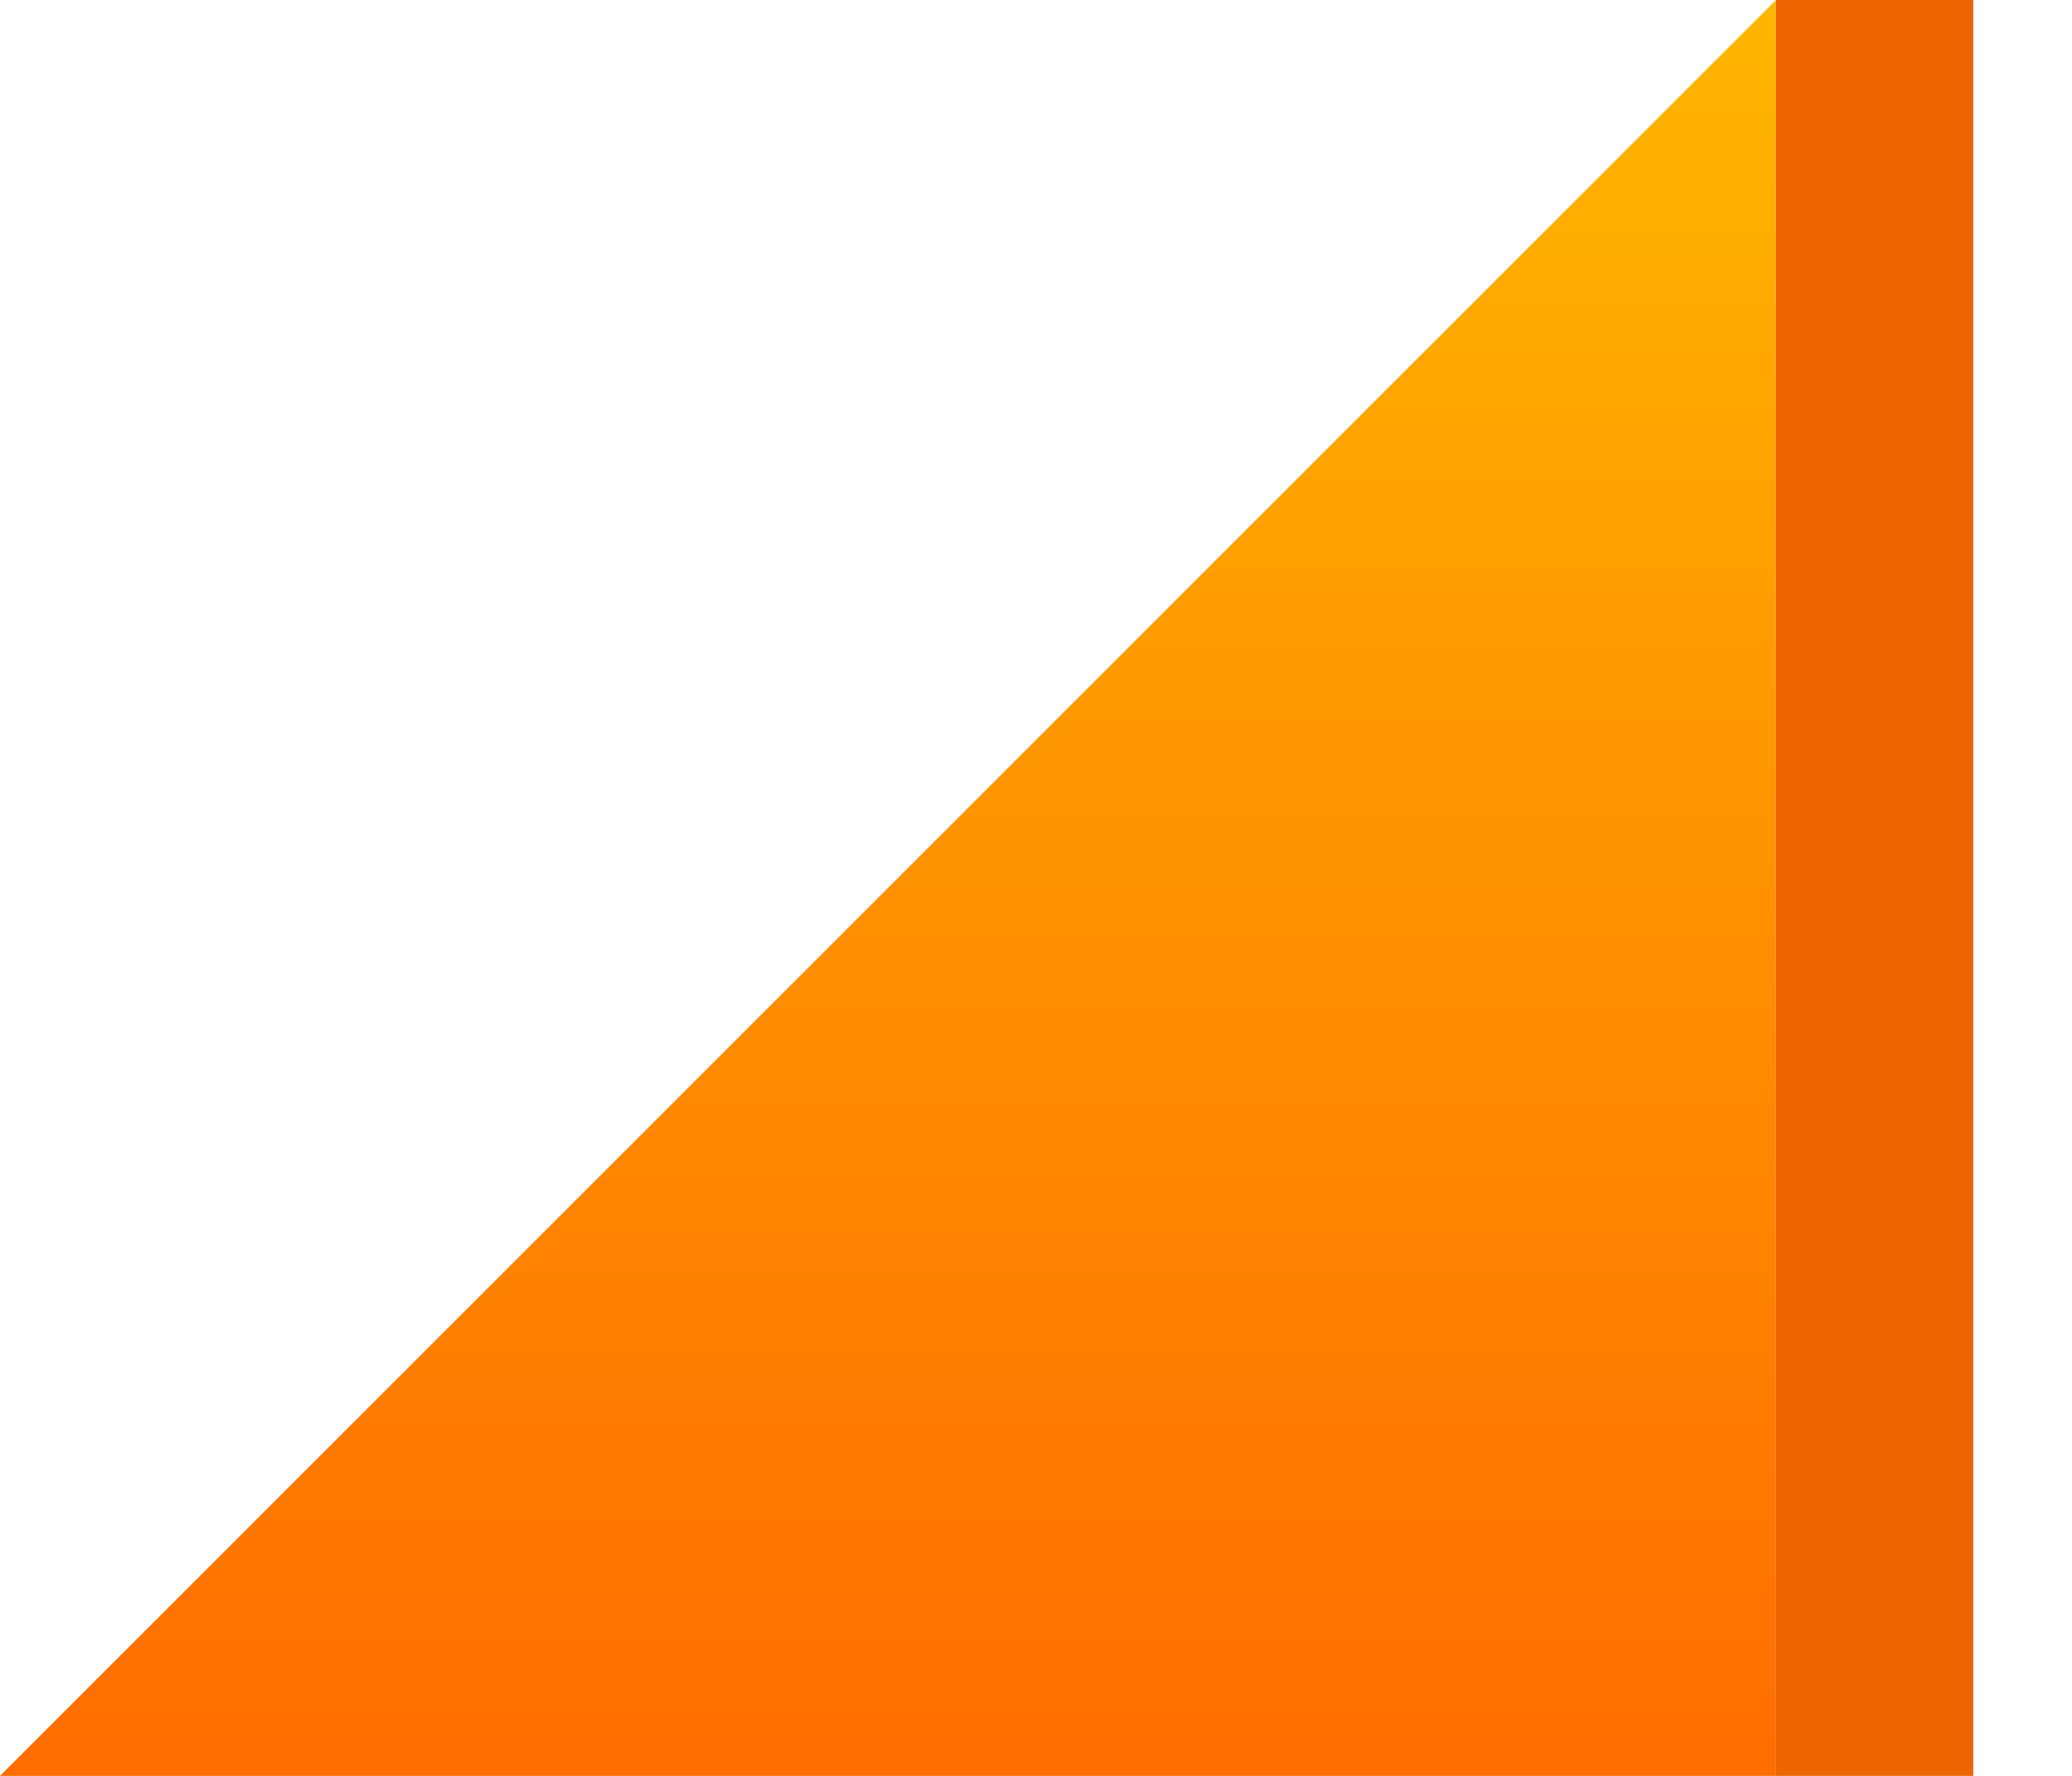 <svg preserveAspectRatio="none" width="21" height="18" fill="none" xmlns="http://www.w3.org/2000/svg"><g clip-path="url(#a)"><path d="M0 18L18 0v18H0z" fill="url(#b)"/><path d="M19 0v18" stroke="#EC6500" stroke-width="2"/></g><linearGradient id="b" x1="9" y1="18" x2="9" y2="0" gradientUnits="userSpaceOnUse"><stop stop-color="#FF6D00"/><stop offset="1" stop-color="#FFB600"/></linearGradient><clipPath id="a"><path fill="#fff" d="M0 0h21v18H0z"/></clipPath></svg>